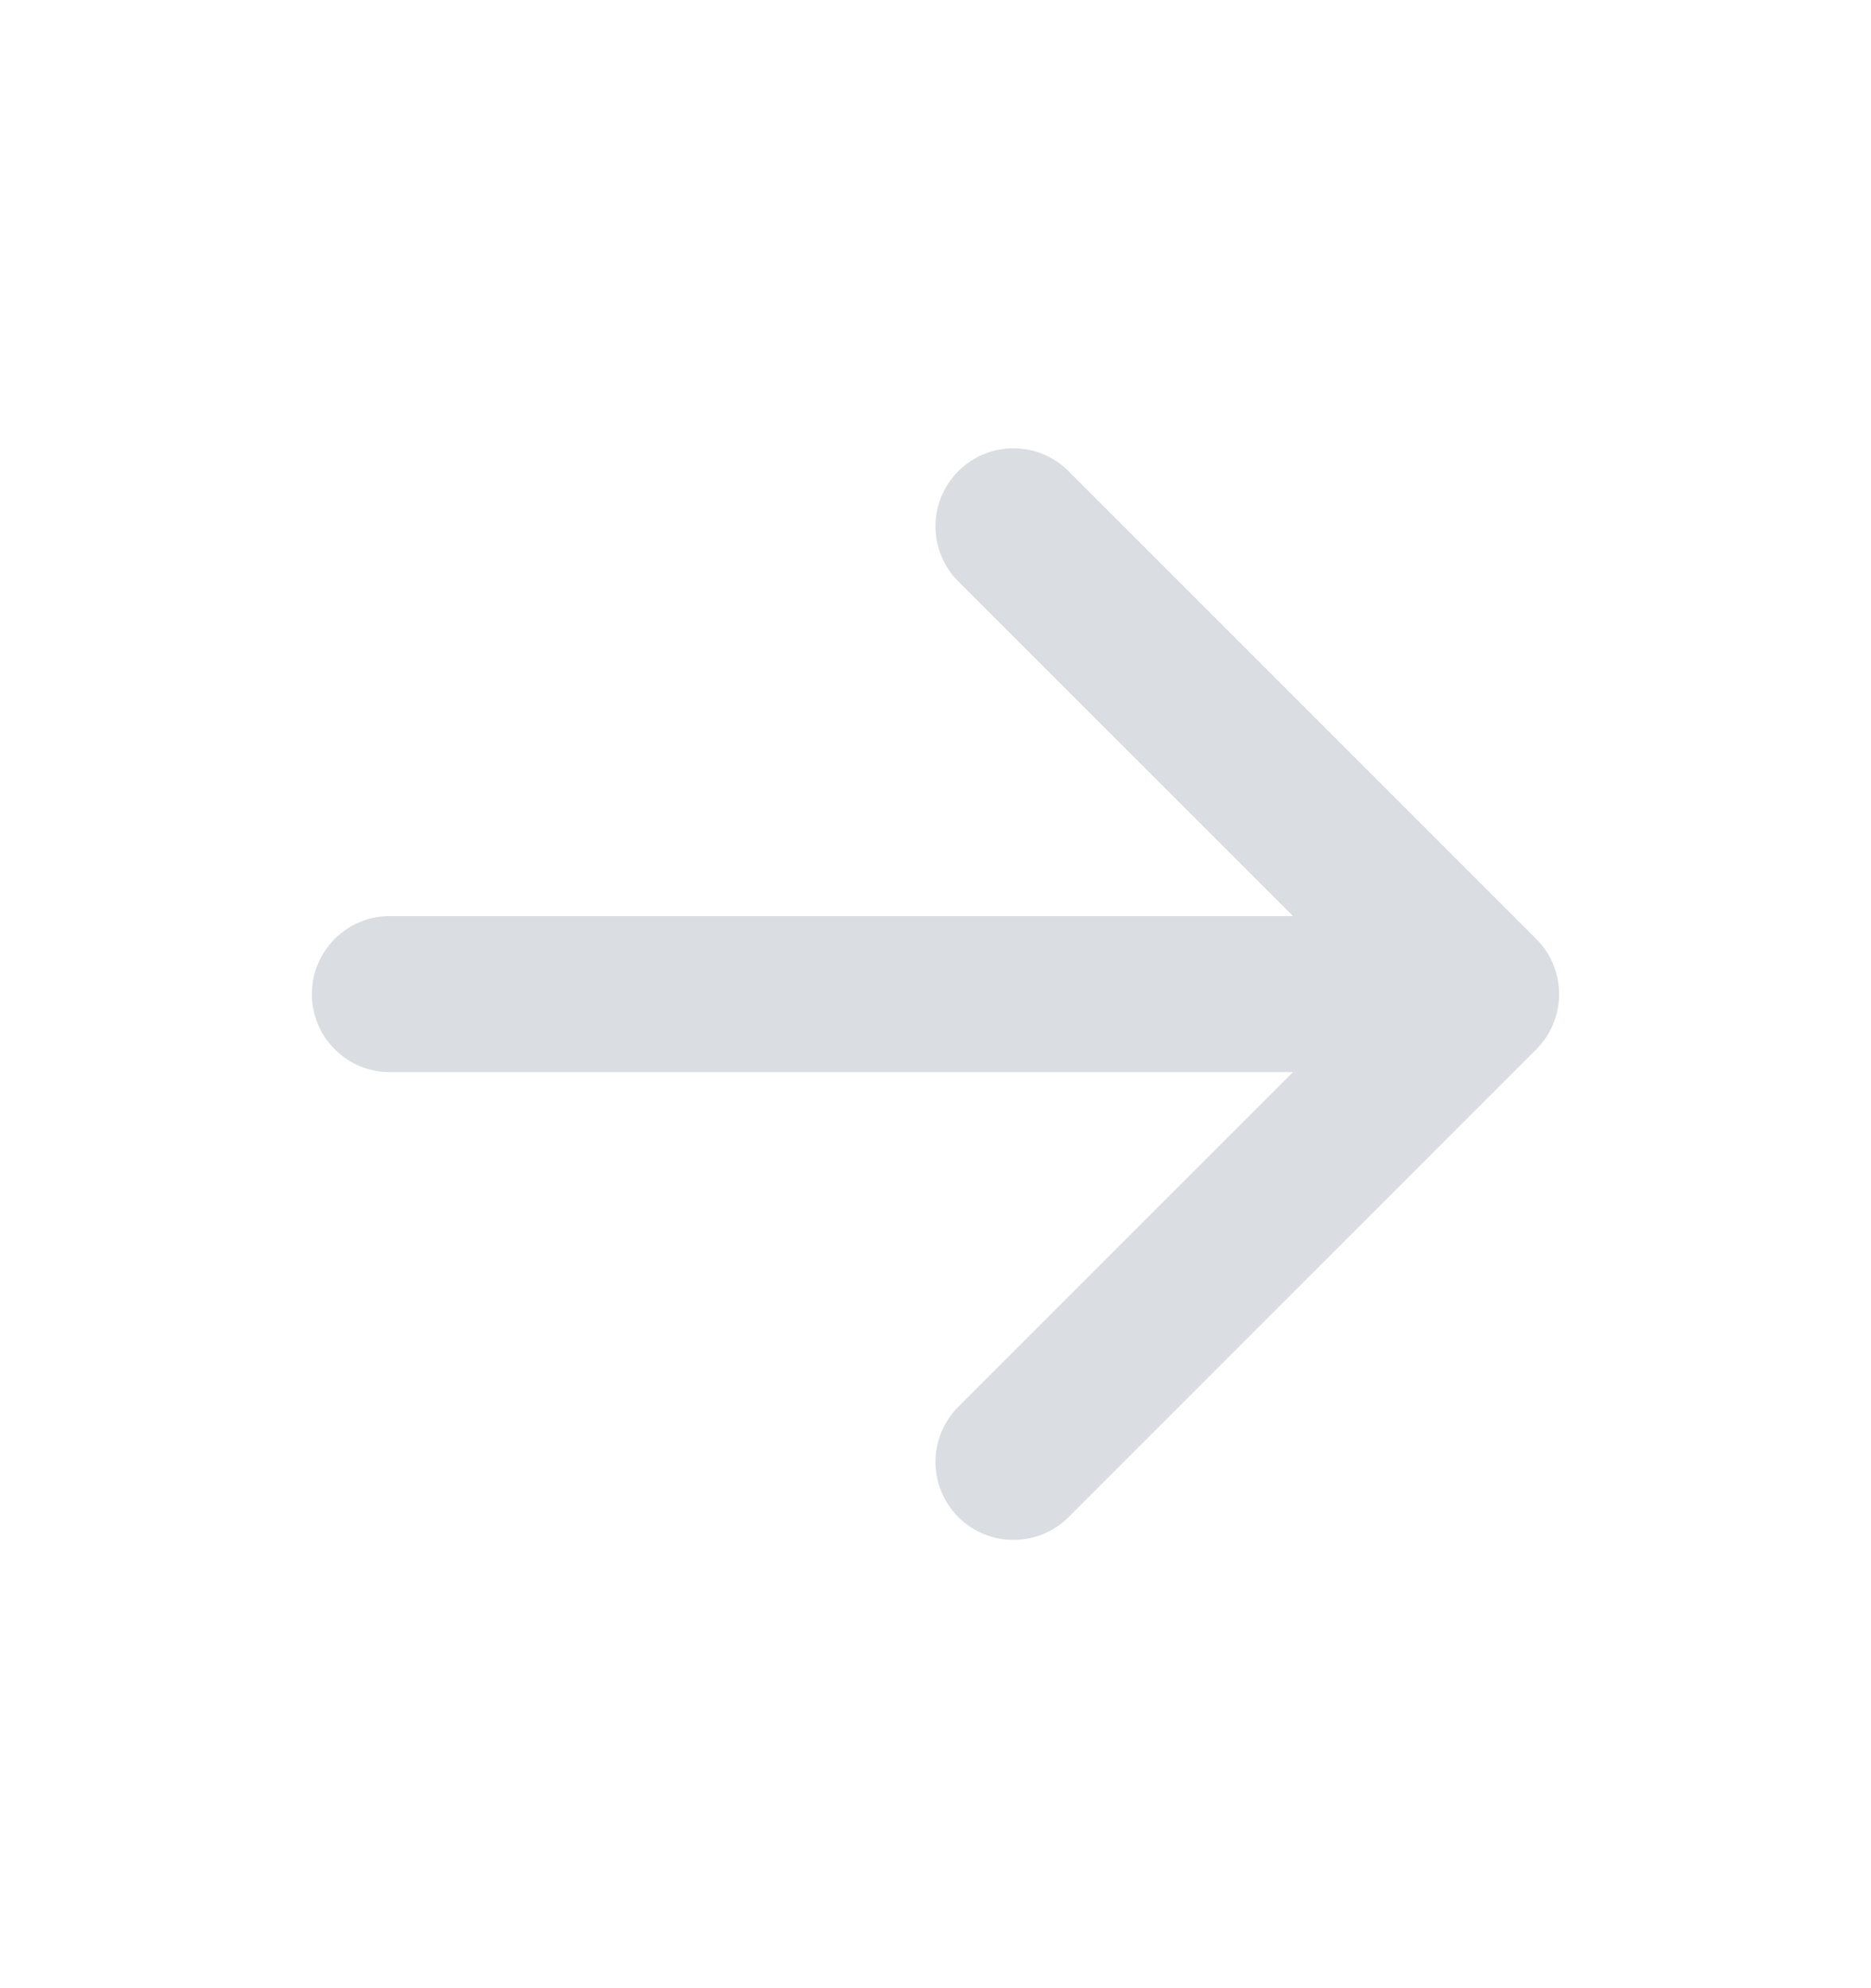 <svg width="16" height="17" viewBox="0 0 16 17" fill="none" xmlns="http://www.w3.org/2000/svg">
<path d="M8.195 4.029C8.455 3.768 8.878 3.768 9.138 4.029L13.138 8.029C13.263 8.154 13.333 8.323 13.333 8.5C13.333 8.677 13.263 8.847 13.138 8.972L9.138 12.972C8.878 13.232 8.455 13.232 8.195 12.972C7.935 12.711 7.935 12.289 8.195 12.029L11.057 9.167L3.333 9.167C2.965 9.167 2.667 8.868 2.667 8.5C2.667 8.132 2.965 7.833 3.333 7.833H11.057L8.195 4.972C7.935 4.711 7.935 4.289 8.195 4.029Z" fill="#DADDE1"/>
</svg>
